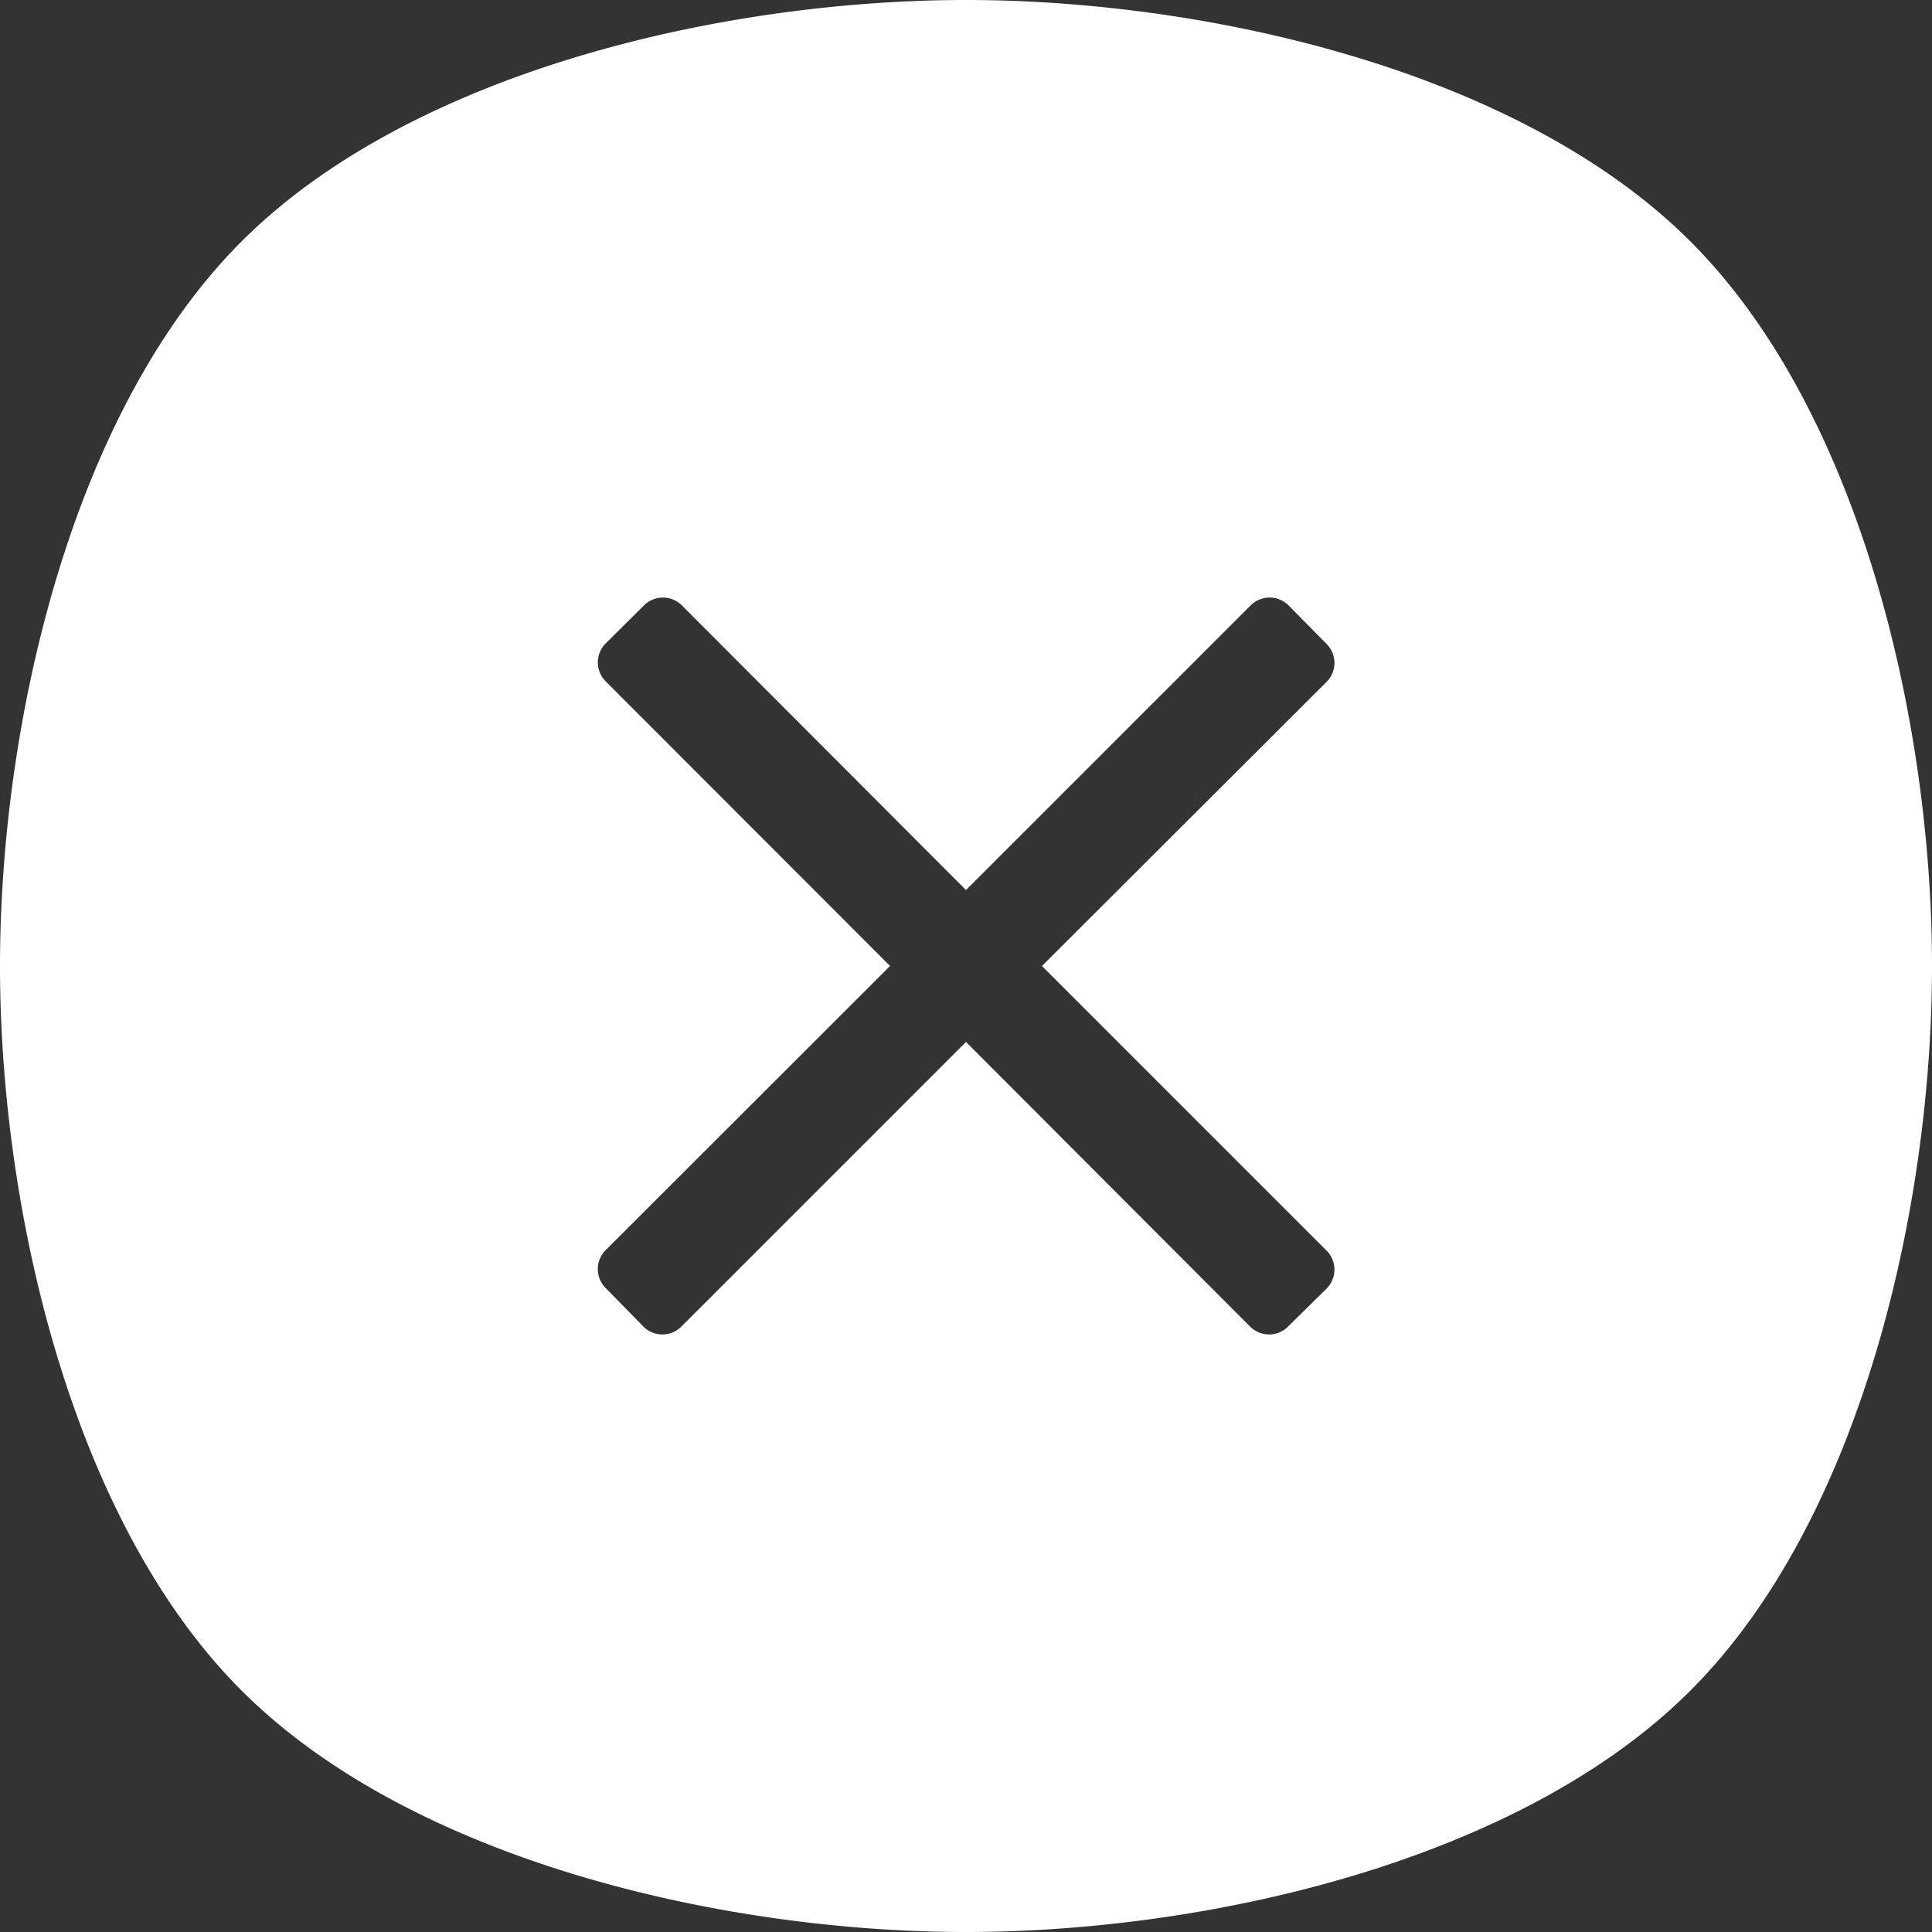 <svg xmlns="http://www.w3.org/2000/svg" viewBox="0 0 72 72"><rect x="0" y="0" width="72" height="72" fill="#333333" stroke="none"/><defs><style>.cls-1{fill:#fff;}</style></defs><title>cross-invert-right-fakecircle-black-invert-right-fakecircle-white</title><g id="Layer_2" data-name="Layer 2"><g id="Noter"><path class="cls-1" d="M63,9C56.64,2.64,45,0,36,0S15.36,2.64,9,9,0,27,0,36,2.64,56.64,9,63s18,9,27,9,20.64-2.64,27-9,9-18,9-27S69.36,15.36,63,9ZM49.44,46.61a1,1,0,0,1,0,1.41L48,49.44a1,1,0,0,1-1.41,0L36,38.83,25.39,49.44a1,1,0,0,1-1.41,0L22.57,48a1,1,0,0,1,0-1.41L33.17,36,22.57,25.39a1,1,0,0,1,0-1.41L24,22.56a1,1,0,0,1,1.41,0L36,33.17,46.61,22.56a1,1,0,0,1,1.41,0L49.44,24a1,1,0,0,1,0,1.41L38.83,36Z"/></g></g></svg>